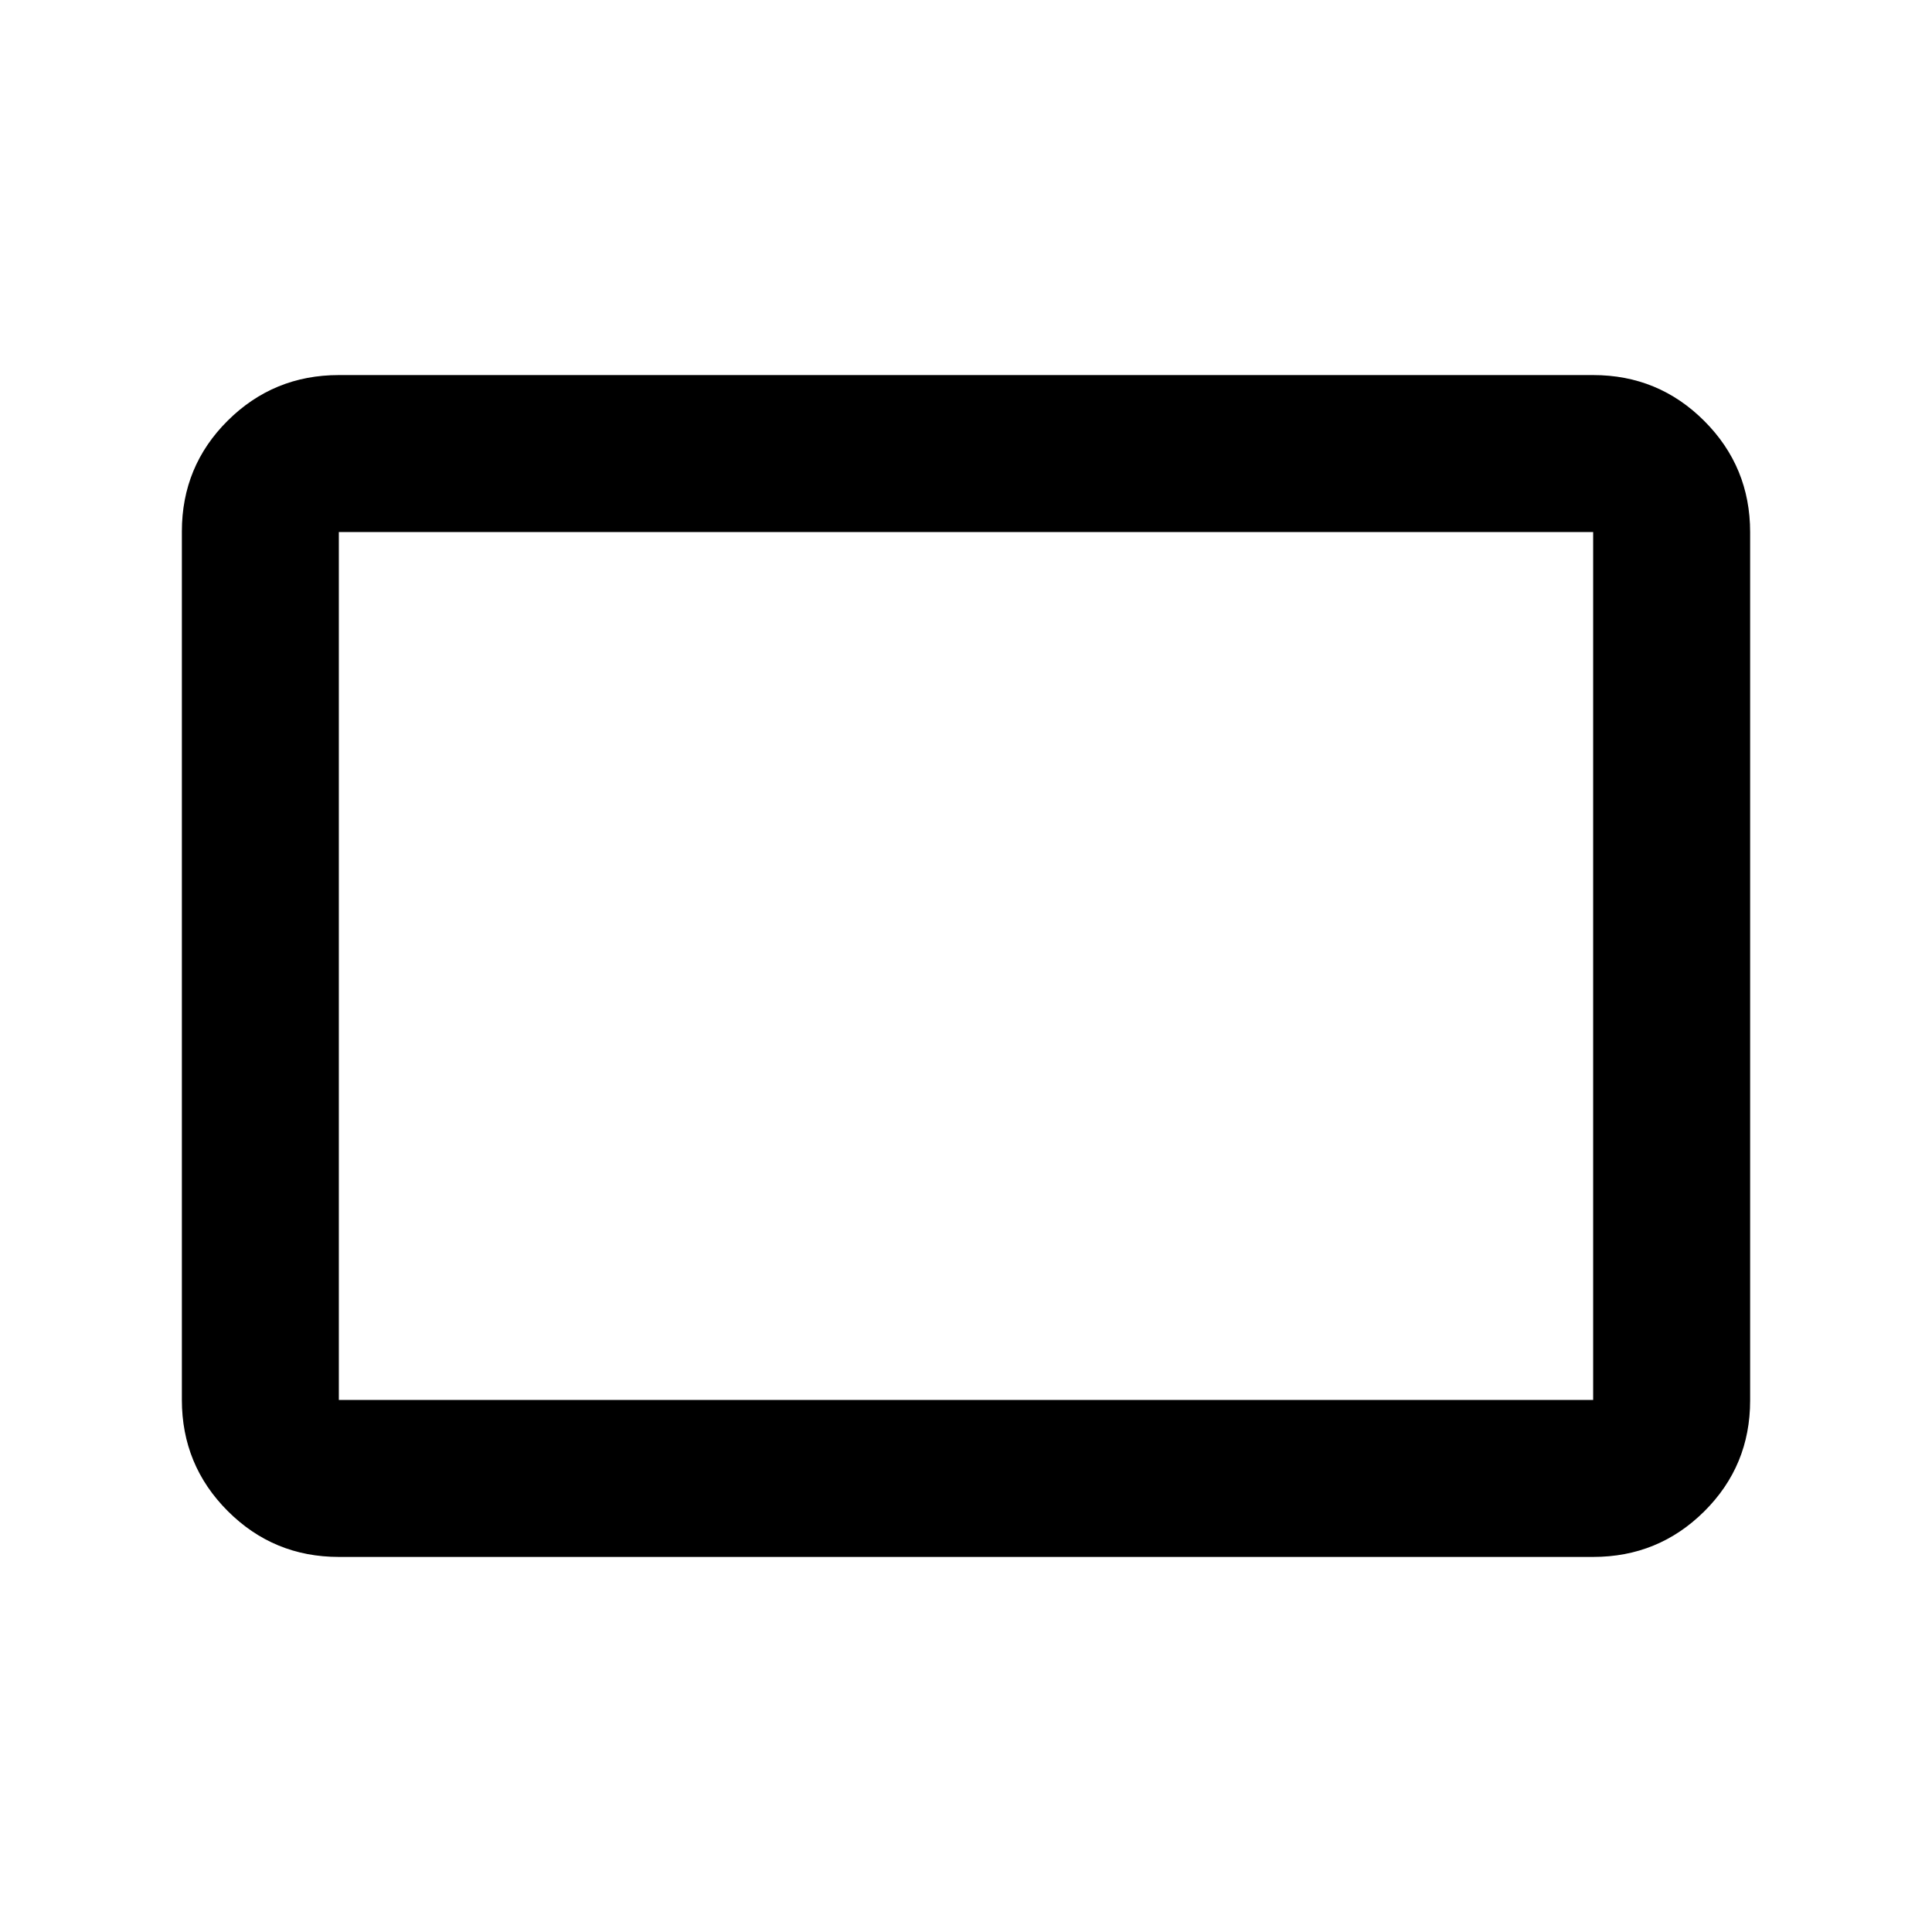 <svg xmlns="http://www.w3.org/2000/svg" height="20" viewBox="0 -960 960 960" width="20"><path d="M168.37-186.37q-32.42 0-55.21-22.8t-22.79-55.24v-431.5q0-32.44 22.79-55.08t55.21-22.64h623.26q32.42 0 55.21 22.8t22.79 55.24v431.5q0 32.44-22.79 55.08t-55.21 22.64H168.37Zm0-78h623.26v-431.26H168.37v431.26Zm0 0v-431.26 431.26Z"/></svg>